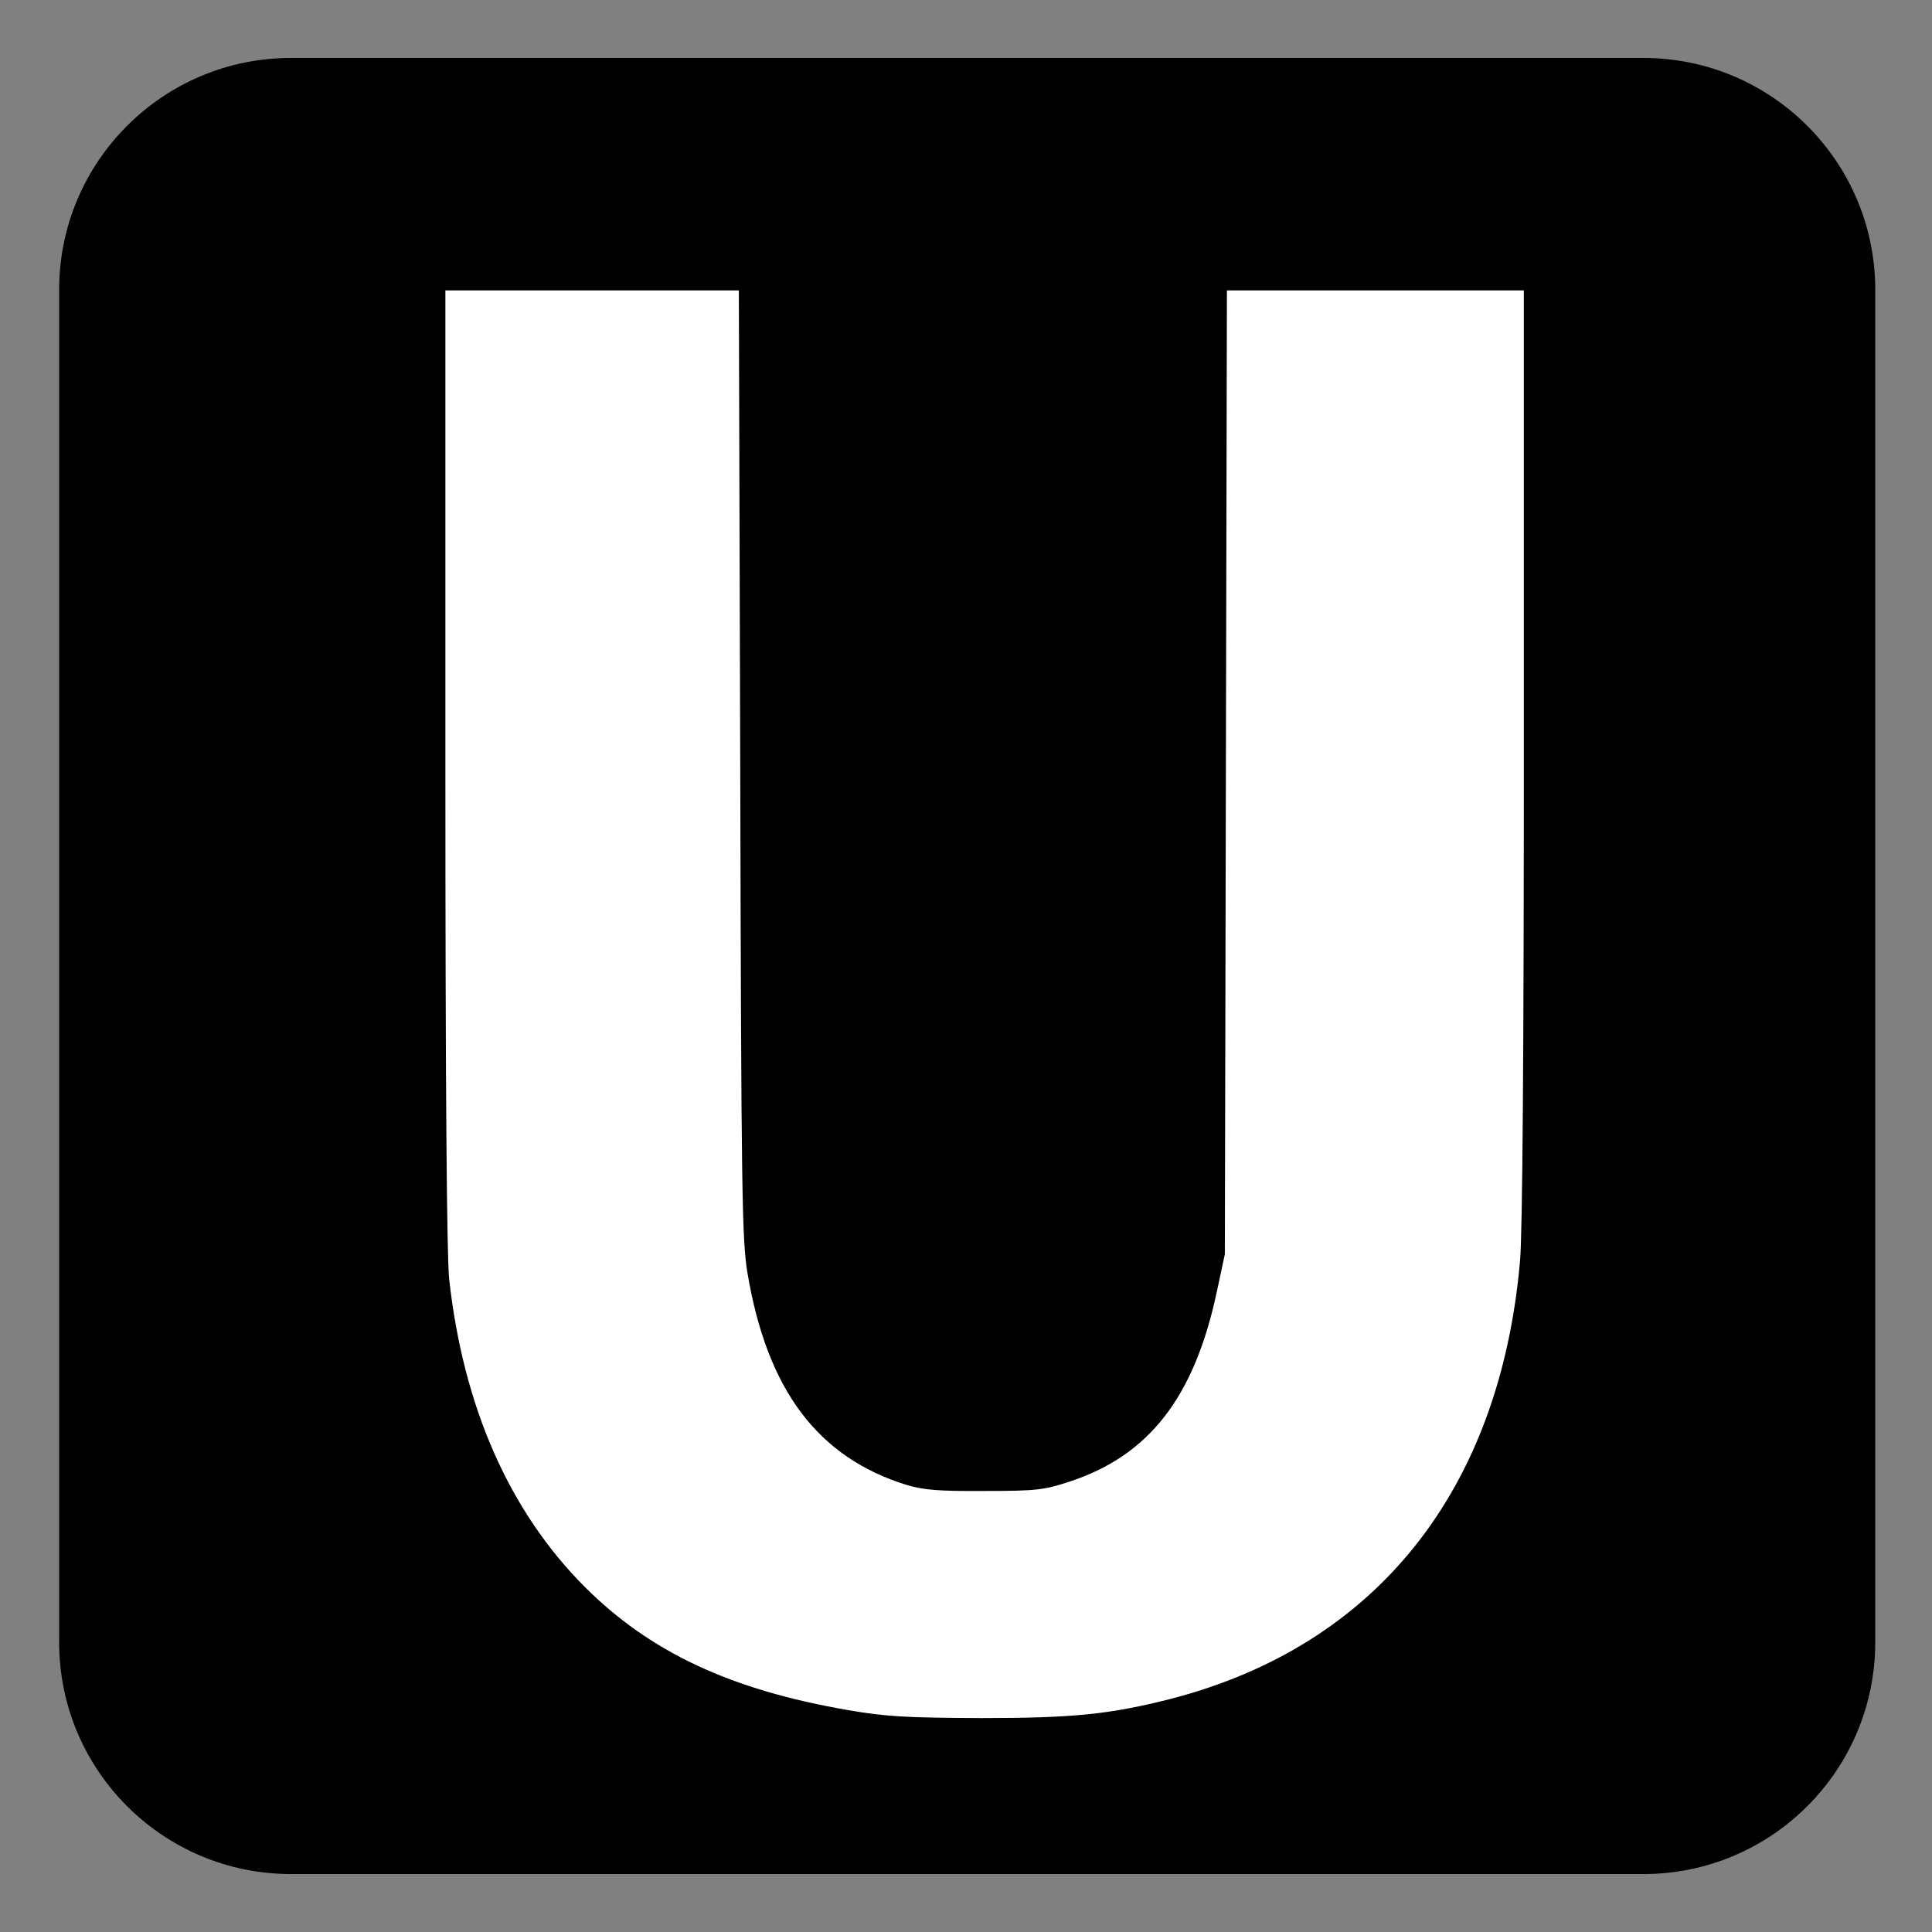     <svg version="1.1" xmlns="http://www.w3.org/2000/svg" xmlns:xlink="http://www.w3.org/1999/xlink" id="icon-icon_subway" viewBox="0 0 1024 1024">
      <rect x="0" y="0" width="1024" height="1024" fill="#808080" stroke="none"/>
      <path class="subway" d="M871.036 993.287H154.225c-67.864 0-122.883-55.015-122.883-122.883V153.593c0-67.864 55.015-122.883 122.883-122.883h716.811c67.864 0 122.883 55.015 122.883 122.883v716.811c0 67.868-55.018 122.883-122.883 122.883z"/>
      <path fill="#ffffff" d="m 236.065,153.937 v 253.137 c 0,84.501 0.183,149.288 0.526,194.429 0.172,22.571 0.384,40.23 0.633,52.987 0.249,12.756 0.535,20.609 0.855,23.568 0.939,8.468 2.142,16.741 3.605,24.812 1.463,8.071 3.188,15.939 5.17,23.602 1.982,7.663 4.224,15.121 6.72,22.366 2.497,7.245 5.249,14.279 8.255,21.097 3.006,6.818 6.264,13.42 9.774,19.8 1.755,3.19 3.573,6.325 5.453,9.404 1.88,3.079 3.822,6.102 5.827,9.069 2.005,2.966 4.071,5.876 6.199,8.728 2.128,2.853 4.319,5.648 6.571,8.386 2.252,2.738 4.564,5.418 6.938,8.04 2.374,2.622 4.809,5.184 7.306,7.688 4.328,4.325 8.784,8.422 13.386,12.302 4.603,3.88 9.354,7.544 14.278,10.999 4.924,3.456 10.019,6.705 15.309,9.757 5.29,3.052 10.774,5.907 16.477,8.576 5.702,2.669 11.621,5.151 17.782,7.458 6.16,2.307 12.562,4.437 19.226,6.402 6.664,1.965 13.591,3.764 20.805,5.407 7.214,1.644 14.714,3.132 22.523,4.475 5.038,0.865 9.458,1.548 13.878,2.088 4.42,0.541 8.84,0.938 13.878,1.234 5.038,0.296 10.693,0.491 17.586,0.622 6.893,0.131 15.024,0.198 25.009,0.243 12.275,0 22.683,-0.125 31.895,-0.441 9.212,-0.316 17.227,-0.822 24.716,-1.584 7.489,-0.763 14.45,-1.781 21.555,-3.121 7.105,-1.34 14.353,-3.003 22.414,-5.052 6.802,-1.764 13.433,-3.739 19.894,-5.921 6.461,-2.182 12.75,-4.57 18.865,-7.163 6.115,-2.593 12.056,-5.388 17.818,-8.384 5.762,-2.996 11.348,-6.193 16.752,-9.586 5.405,-3.393 10.628,-6.984 15.669,-10.767 5.041,-3.783 9.899,-7.76 14.571,-11.926 4.672,-4.166 9.157,-8.523 13.453,-13.065 4.297,-4.542 8.405,-9.27 12.321,-14.182 3.916,-4.911 7.641,-10.005 11.171,-15.279 3.53,-5.274 6.864,-10.727 10.002,-16.356 3.137,-5.629 6.078,-11.434 8.817,-17.411 2.74,-5.977 5.278,-12.125 7.614,-18.444 2.336,-6.318 4.468,-12.807 6.395,-19.46 1.927,-6.653 3.647,-13.47 5.159,-20.451 1.511,-6.98 2.815,-14.123 3.905,-21.424 1.091,-7.301 1.969,-14.761 2.633,-22.375 0.321,-3.415 0.608,-12.121 0.857,-25.7 0.249,-13.579 0.46,-32.03 0.631,-54.931 0.344,-45.802 0.526,-109.404 0.526,-187.439 V 153.937 h -78.779 -78.595 l -0.549,255.323 -0.551,255.505 -4.213,19.669 c -1.489,7.011 -3.165,13.629 -5.044,19.87 -1.879,6.242 -3.958,12.106 -6.251,17.609 -1.146,2.752 -2.346,5.414 -3.601,7.987 -1.255,2.573 -2.564,5.058 -3.93,7.456 -1.366,2.398 -2.787,4.71 -4.267,6.937 -1.48,2.227 -3.018,4.369 -4.615,6.429 -1.597,2.06 -3.255,4.039 -4.973,5.936 -1.718,1.897 -3.496,3.713 -5.337,5.451 -1.841,1.738 -3.744,3.397 -5.712,4.98 -1.967,1.583 -3.999,3.088 -6.096,4.519 -2.097,1.431 -4.259,2.788 -6.489,4.072 -2.229,1.284 -4.525,2.494 -6.89,3.635 -2.365,1.14 -4.798,2.21 -7.302,3.211 -2.503,1.001 -5.078,1.933 -7.723,2.798 -3.344,1.093 -6.092,1.948 -8.766,2.613 -2.674,0.666 -5.272,1.144 -8.318,1.485 -3.046,0.341 -6.539,0.546 -10.998,0.666 -4.46,0.12 -9.888,0.154 -16.804,0.154 -6.092,0.045 -11.152,0.033 -15.455,-0.05 -4.302,-0.083 -7.846,-0.236 -10.903,-0.476 -3.057,-0.239 -5.629,-0.563 -7.985,-0.987 -2.356,-0.424 -4.497,-0.947 -6.695,-1.584 -2.954,-0.911 -5.83,-1.904 -8.626,-2.98 -2.796,-1.077 -5.513,-2.239 -8.153,-3.485 -2.64,-1.246 -5.204,-2.577 -7.69,-3.994 -2.486,-1.417 -4.895,-2.92 -7.229,-4.512 -2.334,-1.591 -4.59,-3.27 -6.774,-5.038 -2.183,-1.768 -4.293,-3.624 -6.328,-5.571 -2.035,-1.947 -3.996,-3.986 -5.884,-6.115 -1.888,-2.129 -3.702,-4.349 -5.446,-6.663 -1.743,-2.313 -3.415,-4.72 -5.015,-7.22 -1.6,-2.5 -3.131,-5.095 -4.59,-7.785 -1.459,-2.69 -2.849,-5.475 -4.169,-8.358 -1.32,-2.882 -2.571,-5.859 -3.754,-8.936 -1.183,-3.077 -2.297,-6.251 -3.345,-9.525 -1.048,-3.274 -2.029,-6.649 -2.943,-10.123 -0.914,-3.474 -1.761,-7.047 -2.543,-10.724 -0.782,-3.676 -1.5,-7.455 -2.153,-11.336 -0.366,-2.185 -0.692,-4.462 -0.984,-7.22 -0.292,-2.758 -0.549,-5.998 -0.777,-10.111 -0.455,-8.226 -0.793,-19.946 -1.056,-38.282 -0.263,-18.337 -0.453,-43.292 -0.61,-77.993 -0.157,-34.701 -0.284,-79.148 -0.421,-136.469 l -0.733,-250.769 h -77.678 z"/>
    </svg>